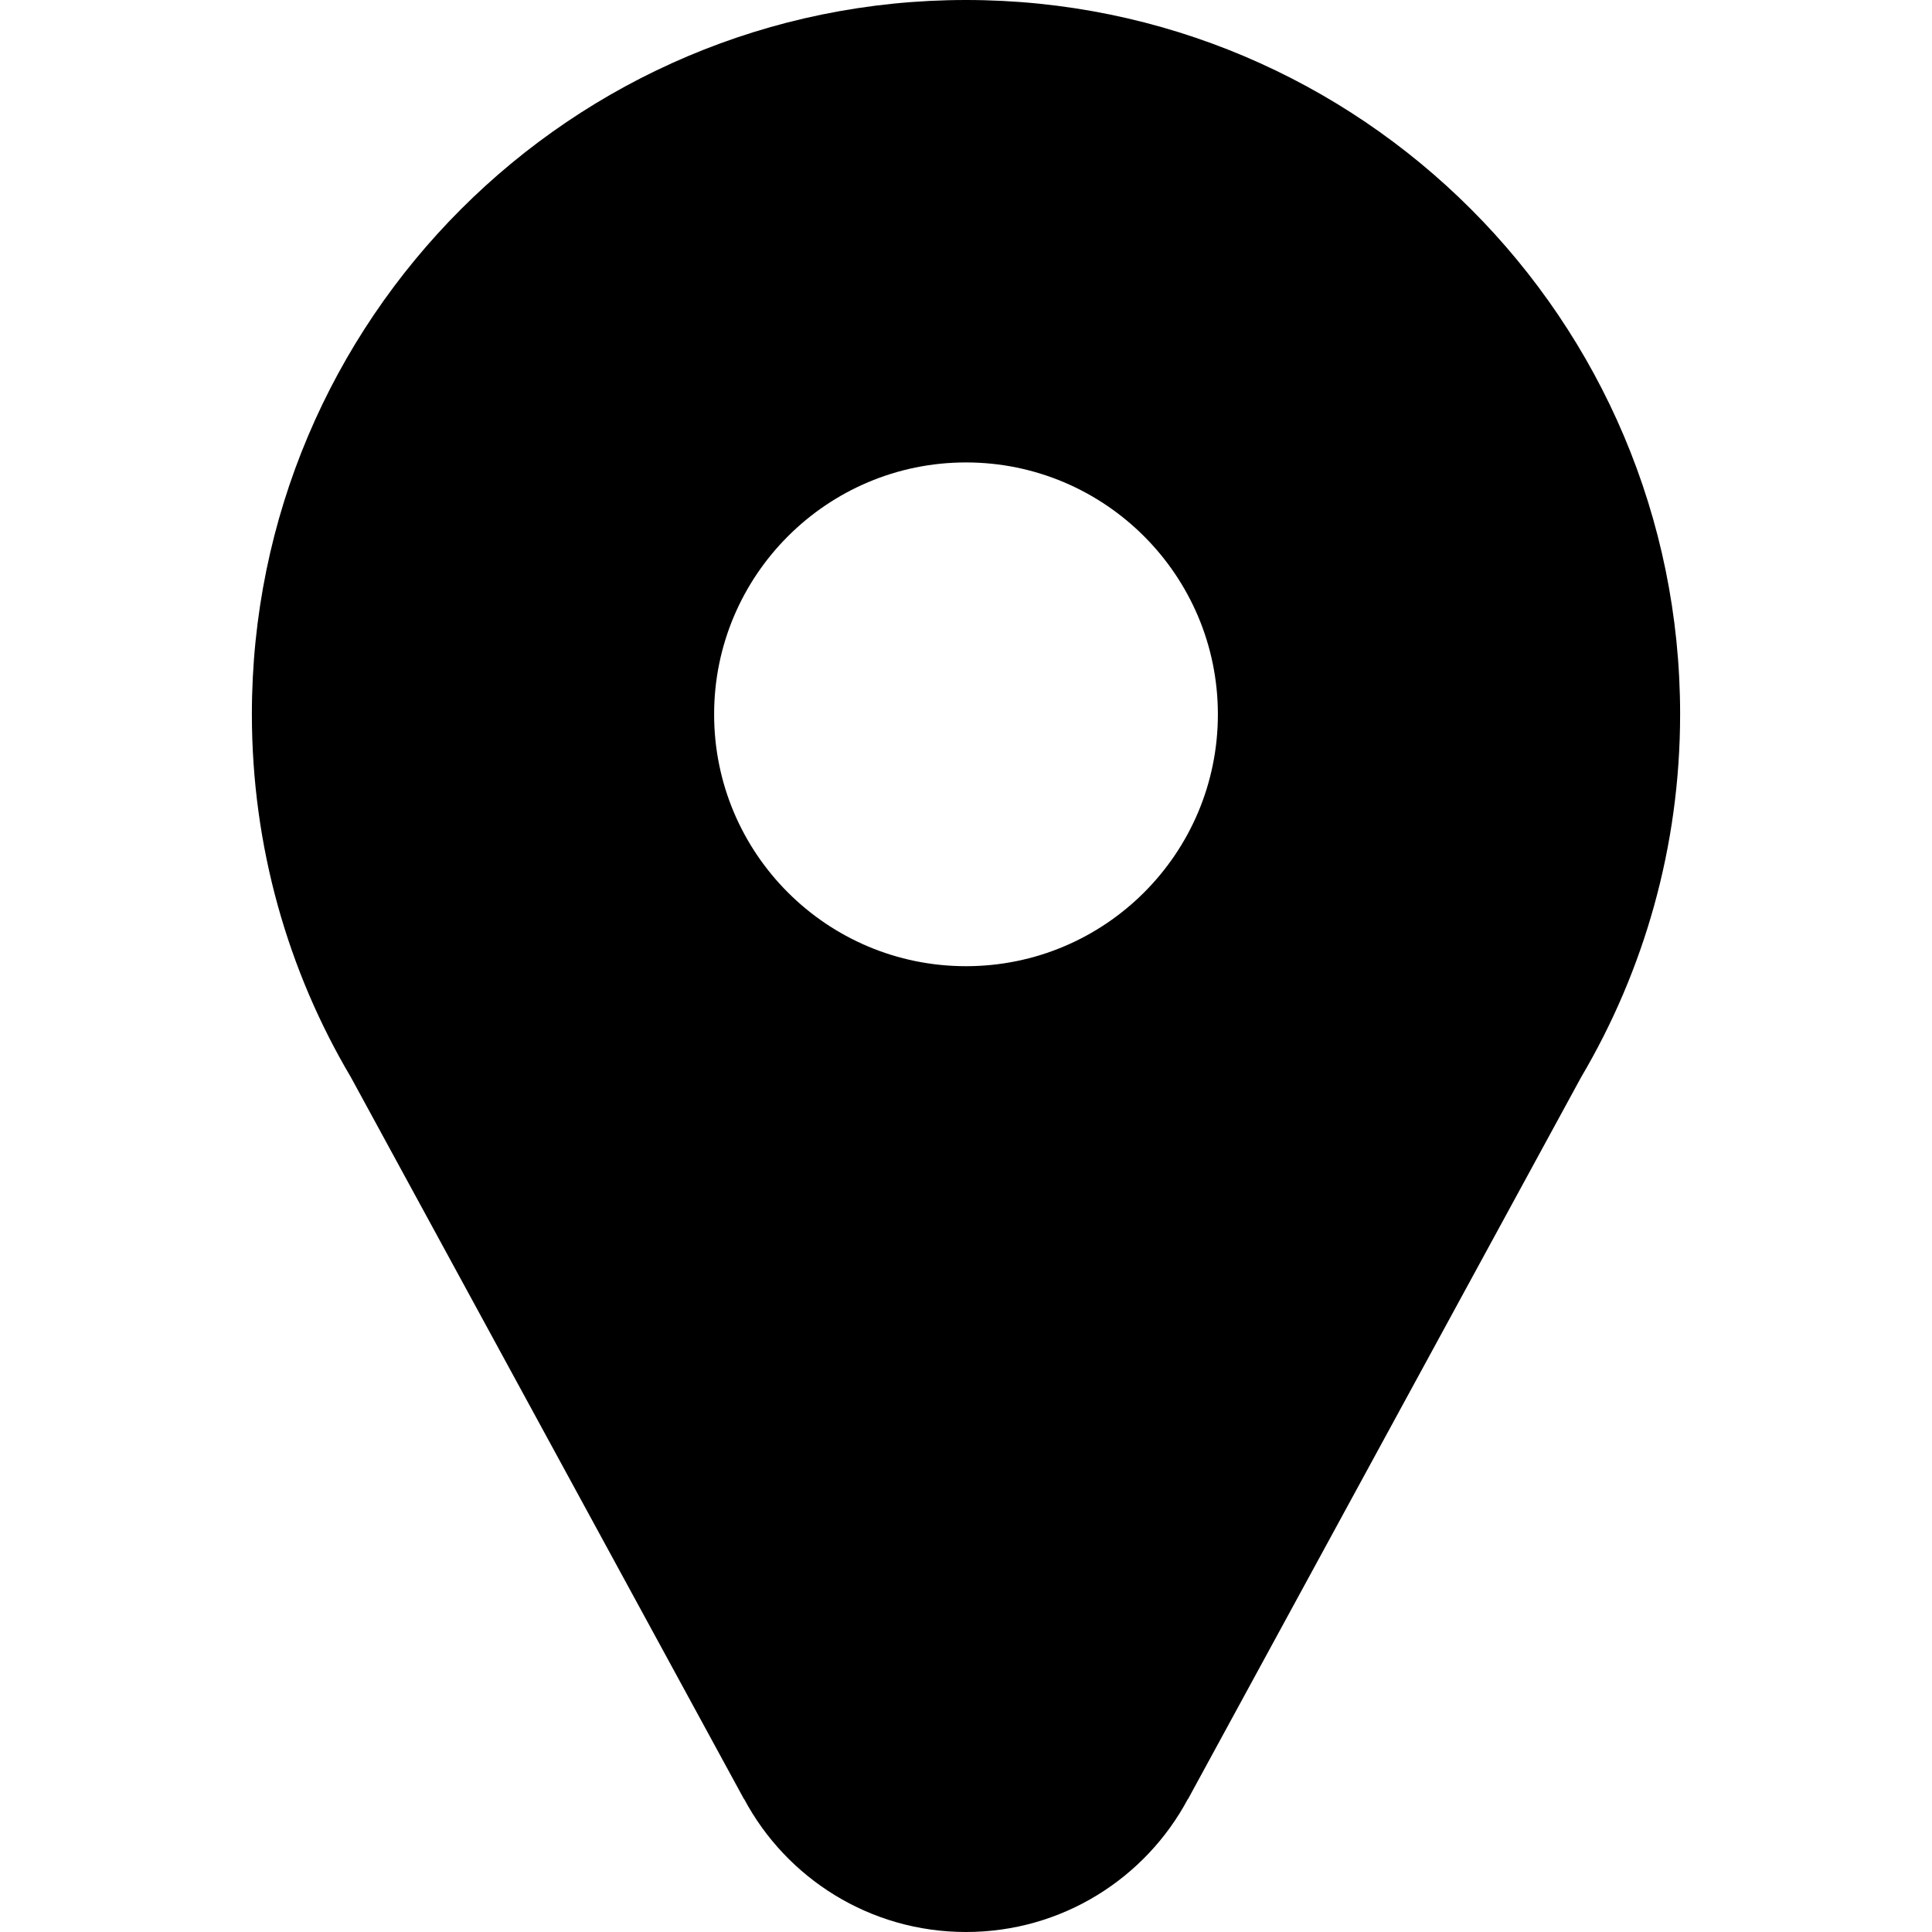 <?xml version="1.0" encoding="utf-8"?>
<!-- Generator: Adobe Illustrator 27.7.0, SVG Export Plug-In . SVG Version: 6.00 Build 0)  -->
<svg version="1.1" id="Layer_1" xmlns="http://www.w3.org/2000/svg" xmlns:xlink="http://www.w3.org/1999/xlink" x="0px" y="0px"
	 viewBox="0 0 1024 1024" style="enable-background:new 0 0 1024 1024;" xml:space="preserve">
<style type="text/css">
	.st0{fill-rule:evenodd;clip-rule:evenodd;}
</style>
<g id="icomoon-ignore">
</g>
<path class="st0" d="M512,0c209.1,0,378.5,169.5,378.5,378.5c0,70.3-19.2,136.1-52.5,192.5l0,0L629.7,953.5h-0.1
	c-22.4,42-66.7,70.5-117.6,70.5s-95.2-28.5-117.6-70.5h-0.1L186,571l0,0c-33.4-56.4-52.5-122.3-52.5-192.5
	C133.5,169.5,302.9,0,512,0z M512,245.1c73.6,0,133.5,59.8,133.5,133.5c0,73.8-59.8,133.5-133.5,133.5s-133.5-59.7-133.5-133.5
	C378.5,304.9,438.4,245.1,512,245.1z"/>
</svg>

